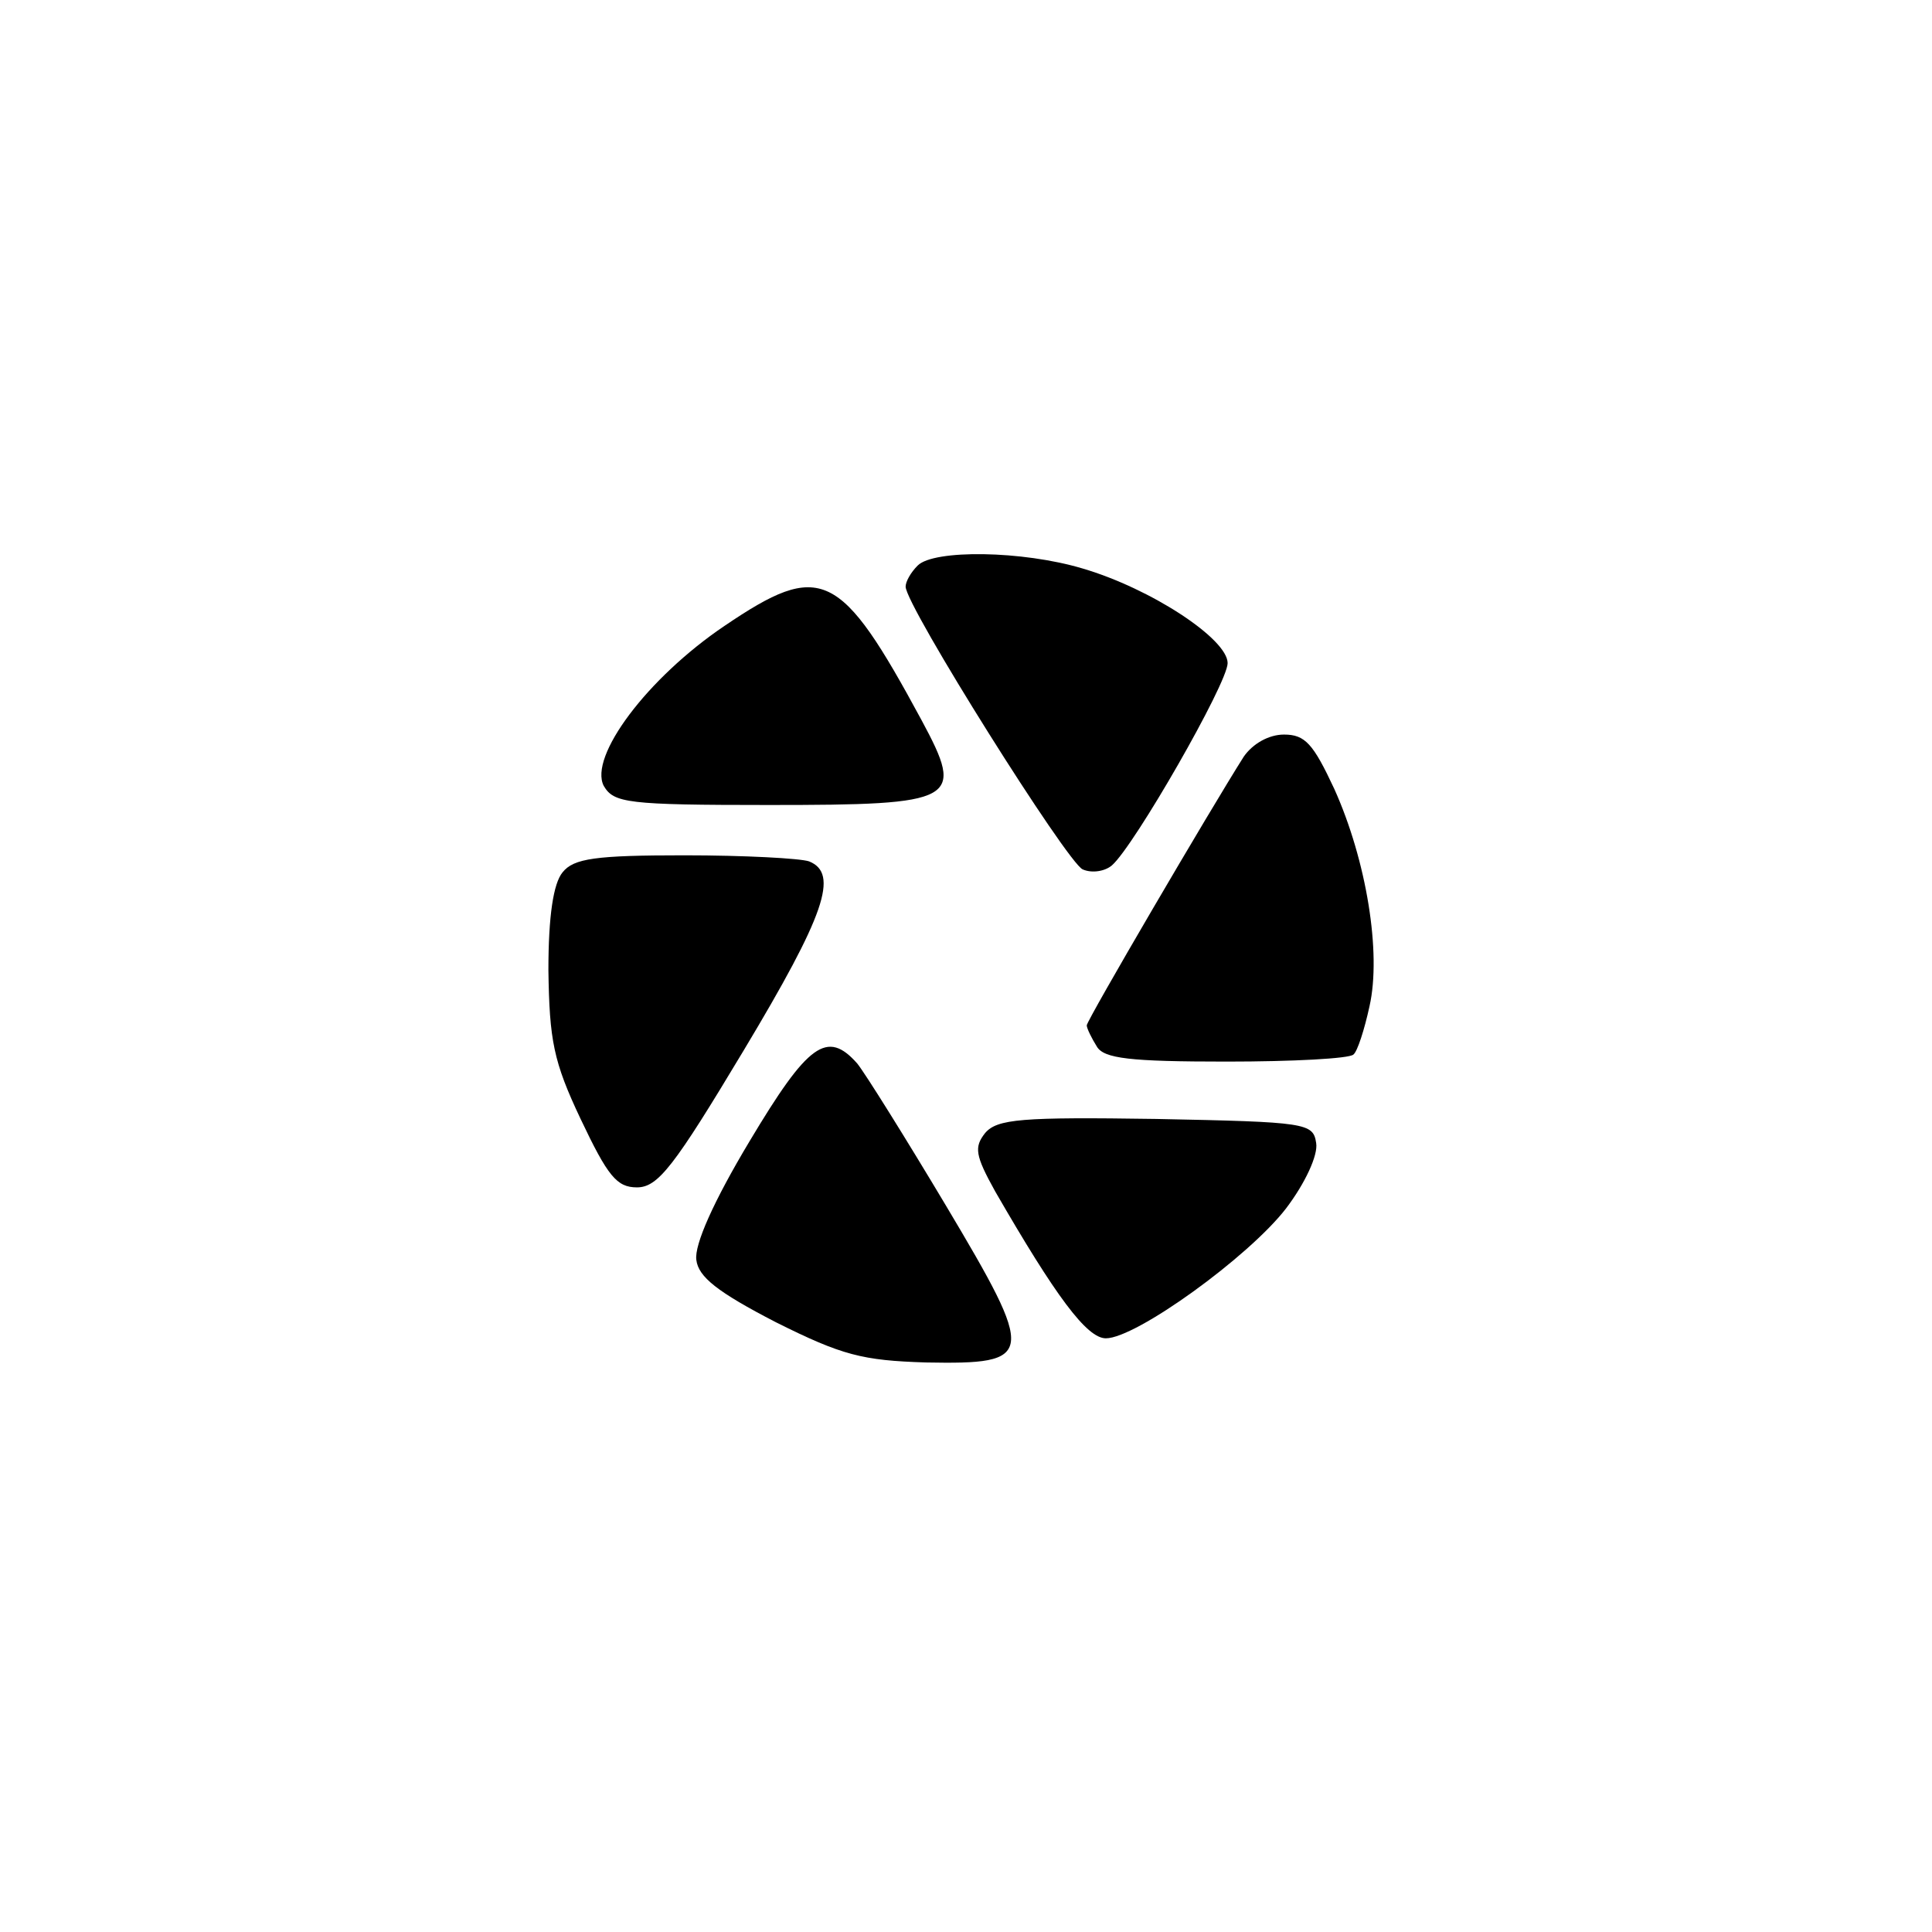 <?xml version="1.0" standalone="no"?>
<!DOCTYPE svg PUBLIC "-//W3C//DTD SVG 20010904//EN"
 "http://www.w3.org/TR/2001/REC-SVG-20010904/DTD/svg10.dtd">
<svg version="1.0" xmlns="http://www.w3.org/2000/svg"
 width="192pt" height="192pt" viewBox="0 0 192 192"
 preserveAspectRatio="xMidYMid meet">
<g transform="translate(0,192) scale(0.1,-0.1)"
fill="#000000" stroke="none">
811 c445 -92 729 -532 635 -987 -62 -301 -295 -546 -601 -630 -91 -26 -329
-26 -420 0 -291 80 -516 305 -596 596 -26 91 -26 329 0 420 120 433 542 692
982 601z"/>
<path d="M912 1358 c-7 -7 -12 -16 -12 -21 0 -19 161 -275 176 -281 9 -4 22
-2 29 4 22 19 115 181 115 201 0 24 -76 74 -144 94 -60 18 -148 19 -164 3z"/>
<path d="M720 1298 c-77 -52 -135 -130 -120 -159 10 -17 23 -19 164 -19 188 0
195 4 152 84 -81 150 -100 159 -196 94z"/>
<path d="M1236 1168 c-33 -52 -156 -262 -156 -267 0 -3 5 -13 10 -21 7 -12 33
-15 129 -15 66 0 122 3 126 7 4 3 11 25 16 48 12 53 -3 145 -35 216 -21 45
-29 54 -50 54 -15 0 -31 -9 -40 -22z"/>
<path d="M559 1053 c-9 -11 -14 -43 -14 -97 1 -70 5 -91 32 -148 27 -57 36
-68 56 -68 21 0 37 21 106 136 81 135 95 176 65 188 -9 3 -64 6 -124 6 -88 0
-110 -3 -121 -17z"/>
<path d="M745 786 c-36 -60 -55 -103 -53 -118 2 -17 21 -32 79 -62 66 -33 86
-38 149 -40 109 -2 110 5 20 156 -40 67 -80 131 -88 141 -30 34 -49 20 -107
-77z"/>
<path d="M979 794 c-11 -14 -10 -22 10 -58 60 -104 91 -146 110 -146 30 0 142
81 179 129 19 25 32 53 30 65 -3 20 -9 21 -159 24 -134 2 -158 0 -170 -14z"/>
</g>
</svg>
